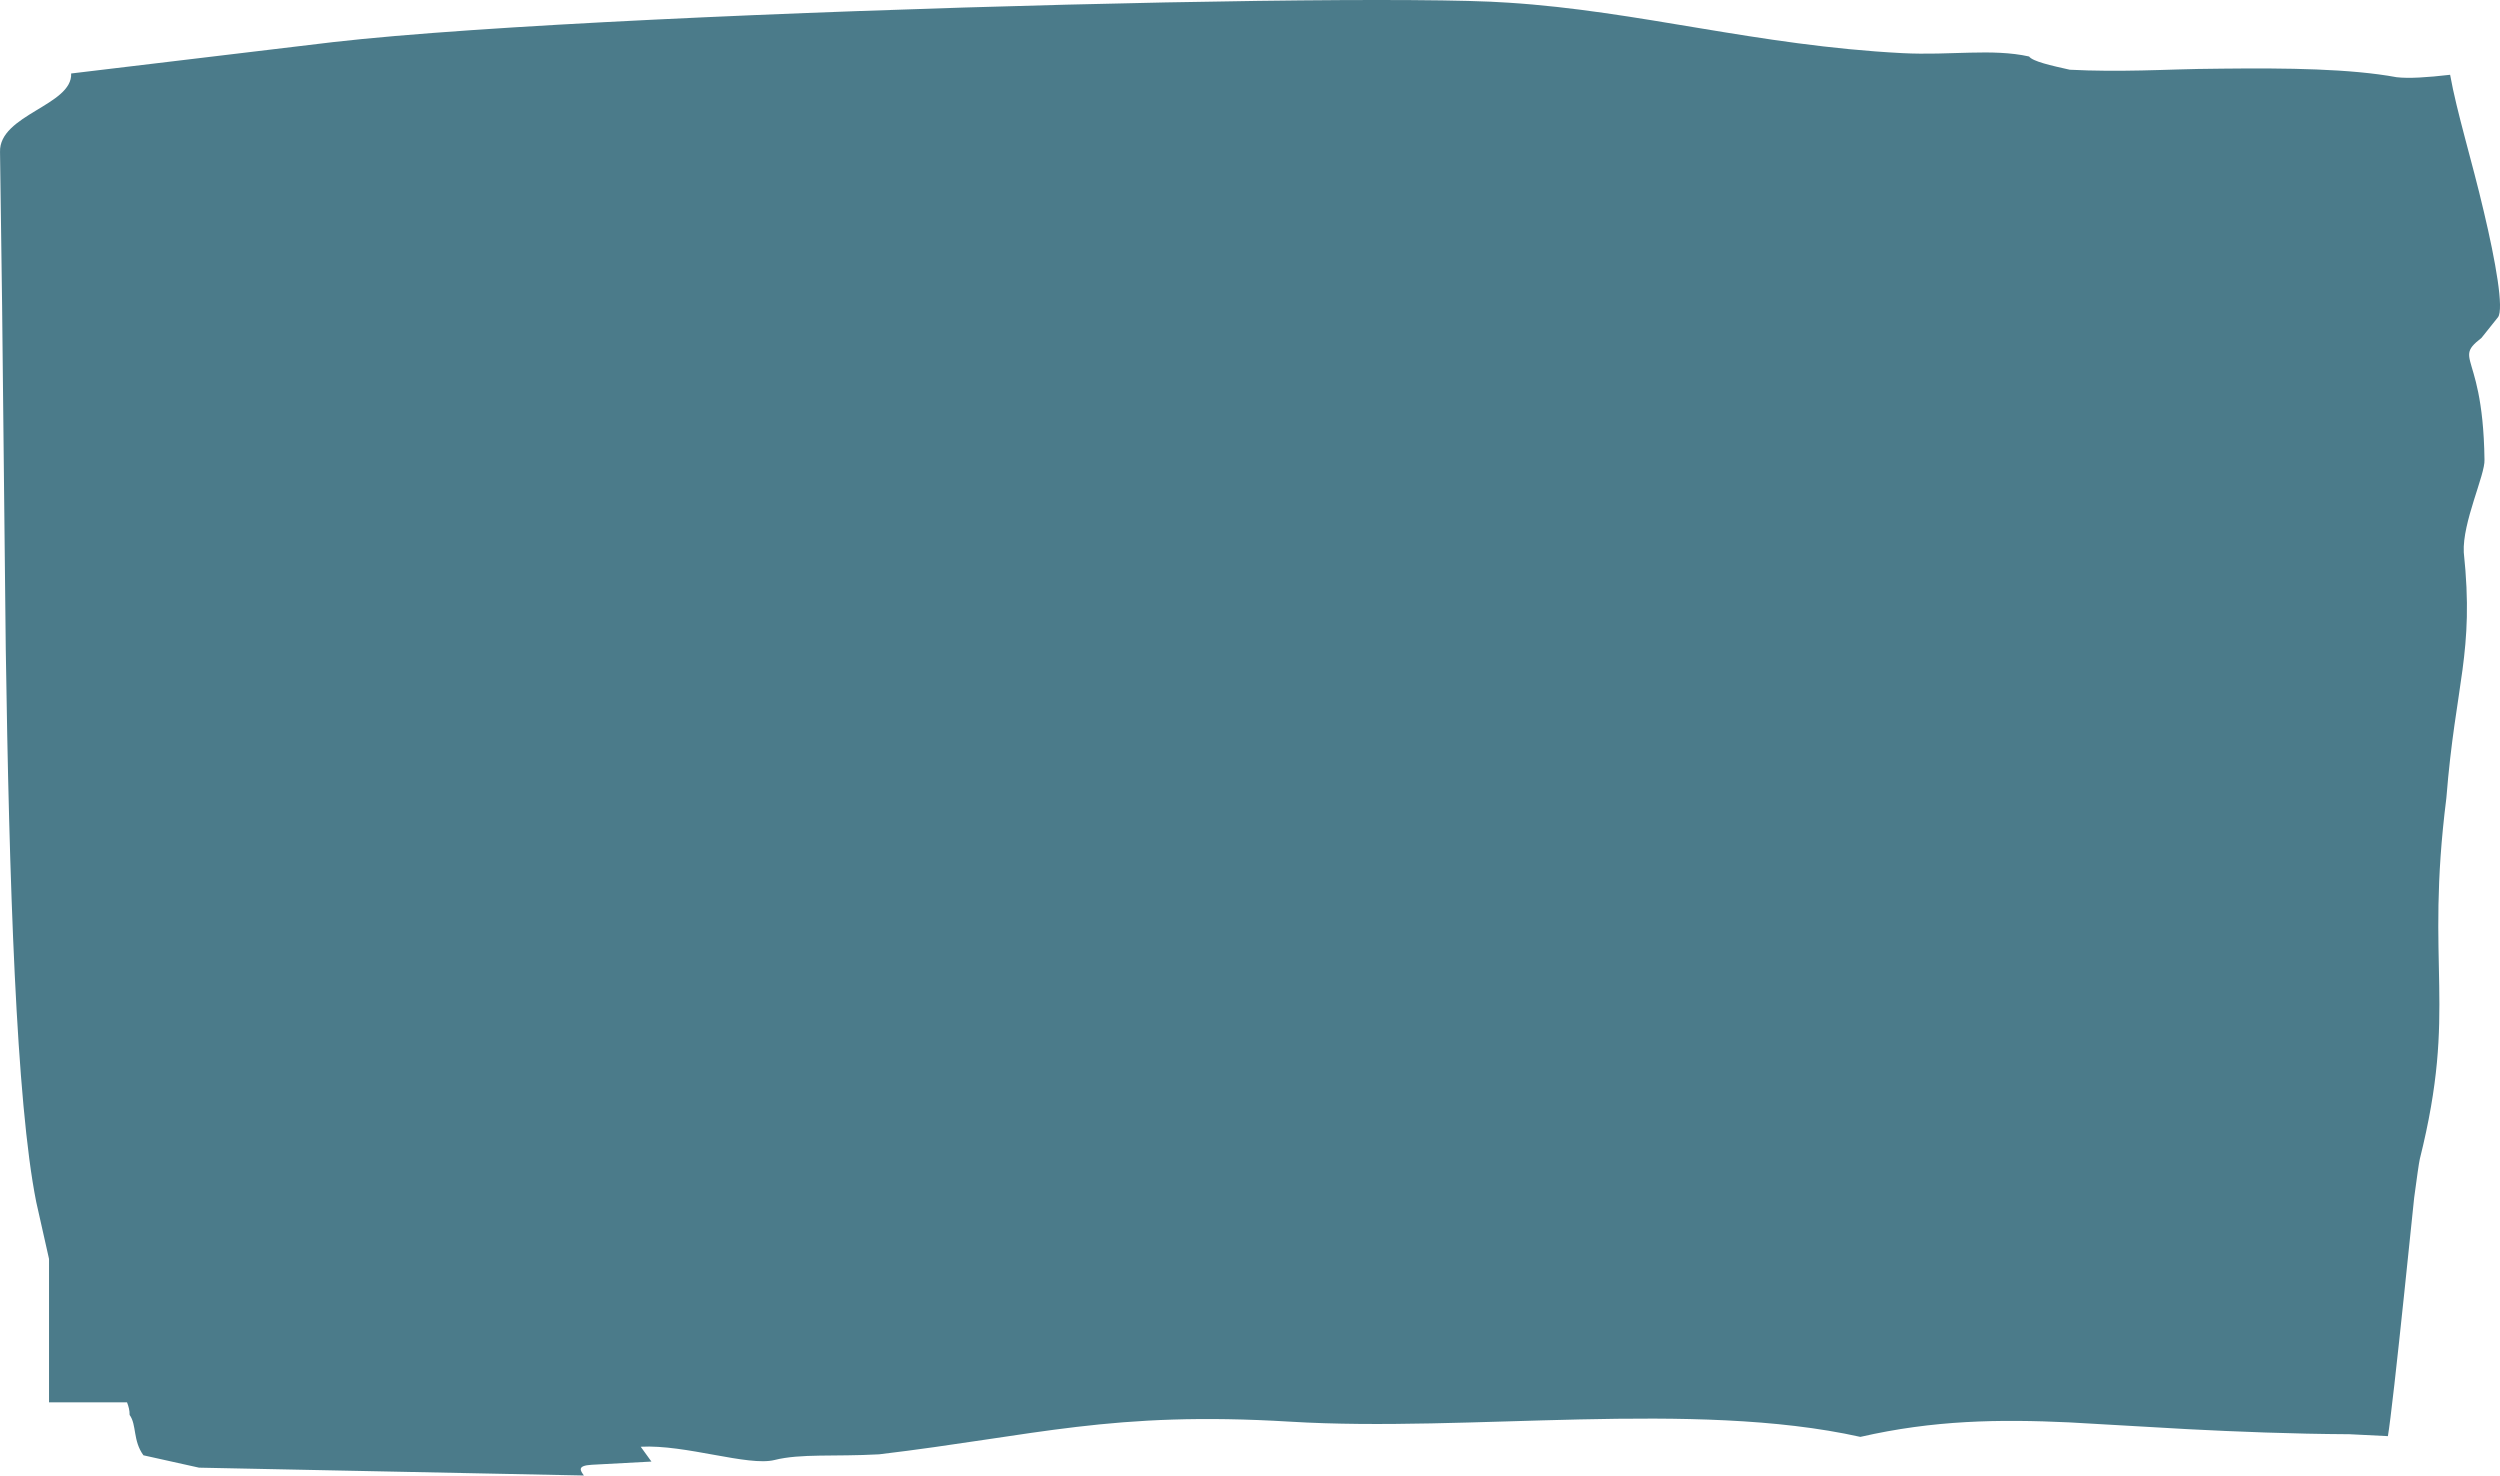 <?xml version="1.0" encoding="utf-8"?>
<!-- Generator: Adobe Illustrator 21.1.0, SVG Export Plug-In . SVG Version: 6.00 Build 0)  -->
<svg version="1.1" id="Слой_1" xmlns="http://www.w3.org/2000/svg" xmlns:xlink="http://www.w3.org/1999/xlink" x="0px" y="0px"
	 viewBox="0 0 99.749 58.873" style="enable-background:new 0 0 99.749 58.873;" xml:space="preserve">
<style type="text/css">
	.st0{fill:#4B7B8A;}
</style>
<path class="st0" d="M99.01,13.482c0.17-0.213,0.384-0.481,0.657-0.823c0.247-0.312-0.092-2.233-0.564-4.219
	c-0.471-2.02-1.08-3.97-1.344-5.456c-0.924,0.107-1.652,0.153-2.133,0.097c-1.834-0.339-4.379-0.371-6.956-0.342
	c-1.458,0.01-2.223,0.053-3.203,0.072c-0.953,0.02-1.919,0.021-2.884-0.029c-0.743-0.166-1.481-0.331-1.623-0.528
	c-1.478-0.329-3.122-0.034-5.059-0.134c-5.794-0.3-10.512-1.681-15.717-2.013C56.92-0.126,45.423,0.038,34.252,0.441
	c-5.585,0.201-11.089,0.462-15.441,0.762c-2.176,0.15-4.064,0.31-5.53,0.478L2.839,2.932c0.064,1.271-2.883,1.643-2.838,3.132
	c0.026,1.889,0.053,3.95,0.083,6.115C0.129,16.511,0.18,21.26,0.23,25.892c0.136,9.262,0.415,18.051,1.215,22.065l0.511,2.274v5.721
	h3.112c0.065,0.167,0.108,0.335,0.103,0.503c0.289,0.395,0.122,1.02,0.552,1.611C6.46,58.23,7.2,58.395,7.941,58.559l15.357,0.313
	c-0.143-0.197-0.288-0.394,0.309-0.428c0.597-0.032,1.786-0.096,2.385-0.128l-0.428-0.592c1.787-0.097,4.29,0.792,5.341,0.529
	c1.047-0.262,2.382-0.128,4.17-0.226c6.27-0.75,9.276-1.734,16.407-1.303c7.128,0.433,16.092-0.875,22.746,0.607
	c2.921-0.67,5.526-0.709,8.331-0.579c1.494,0.085,3.043,0.174,4.713,0.27c1.982,0.102,4.156,0.19,6.474,0.203
	c0,0,0.183,0.009,1.53,0.076c0.097-0.547,0.376-3.047,0.656-5.738c0.142-1.363,0.282-2.71,0.392-3.772
	c0.106-0.8,0.189-1.384,0.225-1.545c1.512-6.056,0.201-7.586,1.06-14.407c0.365-4.601,1.12-5.771,0.695-9.798
	c-0.063-1.193,0.856-3.101,0.826-3.697c-0.032-2.457-0.442-3.4-0.573-3.925c-0.066-0.262-0.061-0.42,0.094-0.611
	C98.729,13.714,98.845,13.611,99.01,13.482z"/>
</svg>
